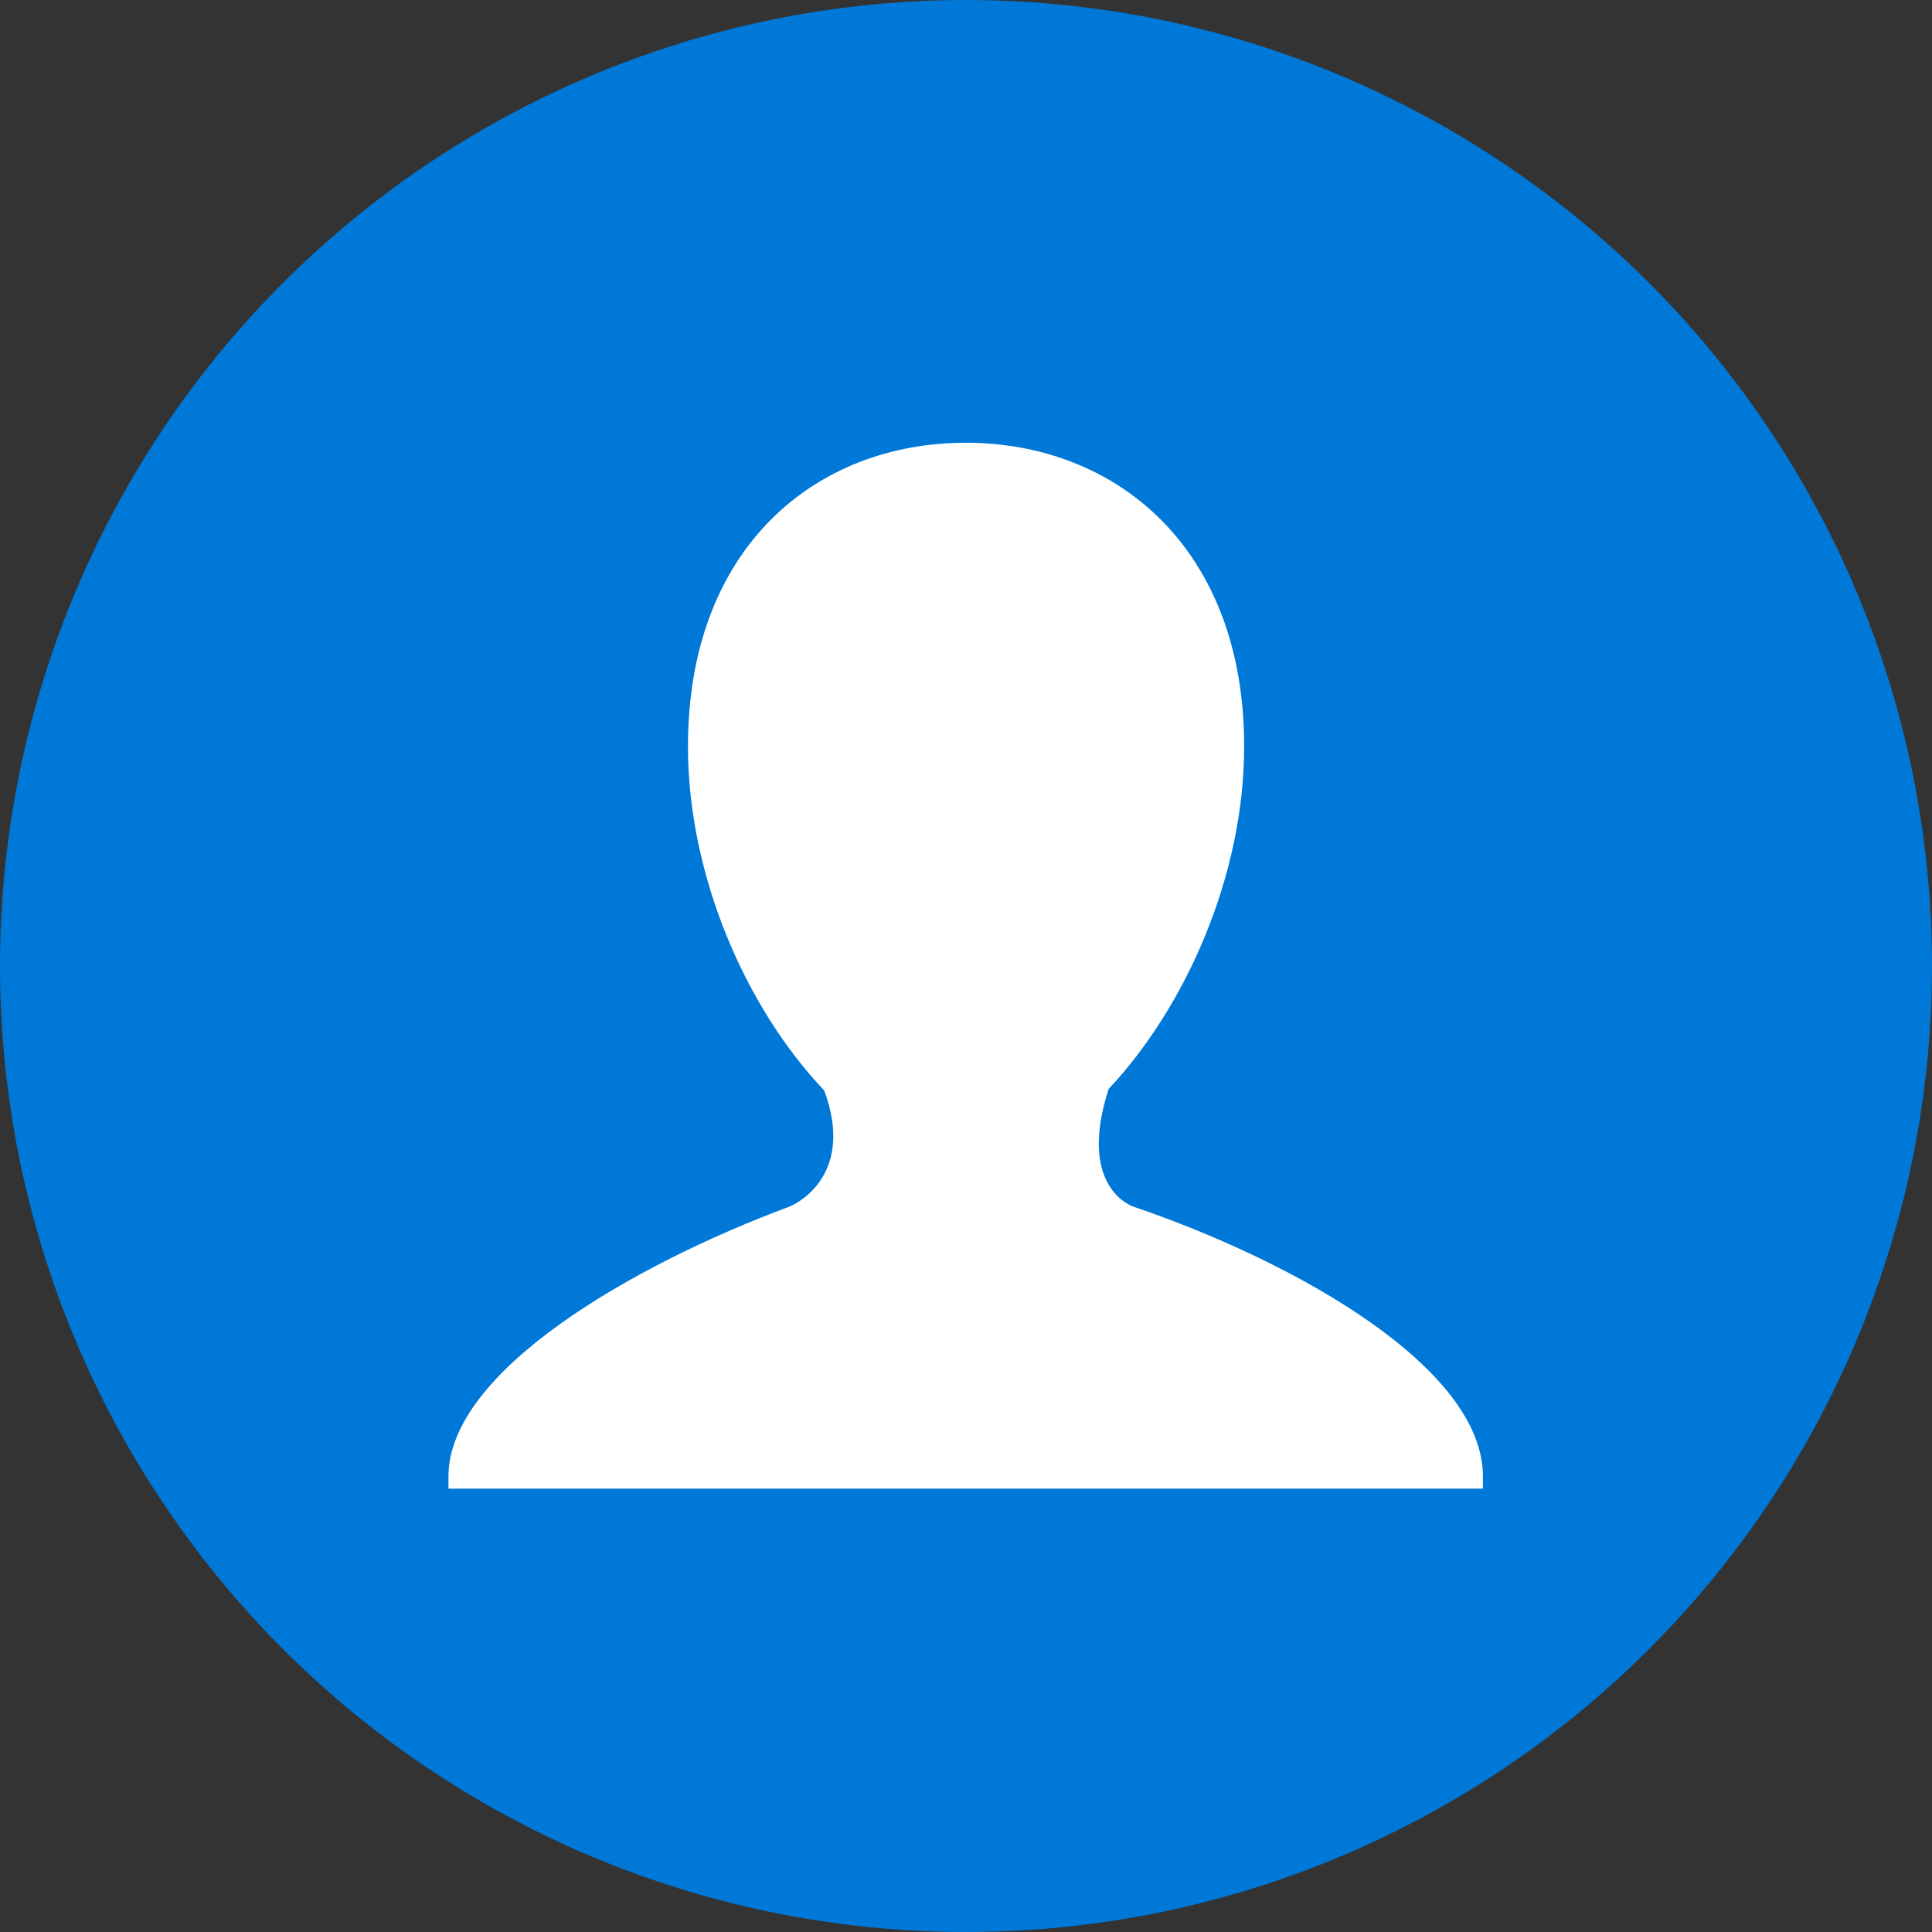 <?xml version="1.0" encoding="utf-8"?>
<svg xmlns="http://www.w3.org/2000/svg" height="48" width="48" viewBox="0 0 48 48">
  <rect x="0" y="0" width="48" height="48" fill="#333333" stroke="none"/>
  <g>
    <ellipse cy="24" cx="24" ry="24" rx="24" fill="#0078D7" />
    <path id="path1" transform="rotate(0,24,24) translate(11.142,11) scale(0.812,0.812)  " fill="#FFFFFF" d="M15.827,0C20.406,0 24.346,3.196 24.346,9.293 24.346,13.259 22.542,17.289 20.181,19.792L20.193,19.792C19.287,22.627 20.737,23.299 20.966,23.376 25.997,25.09 31.651,28.318 31.651,31.626L31.651,32 0,32 0,31.626C8.034749E-08,28.414 5.626,25.161 10.421,23.376 10.767,23.245 12.423,22.317 11.497,19.818 9.122,17.321 7.328,13.275 7.328,9.293 7.328,3.196 11.245,0 15.827,0z" />
  </g>
</svg>

